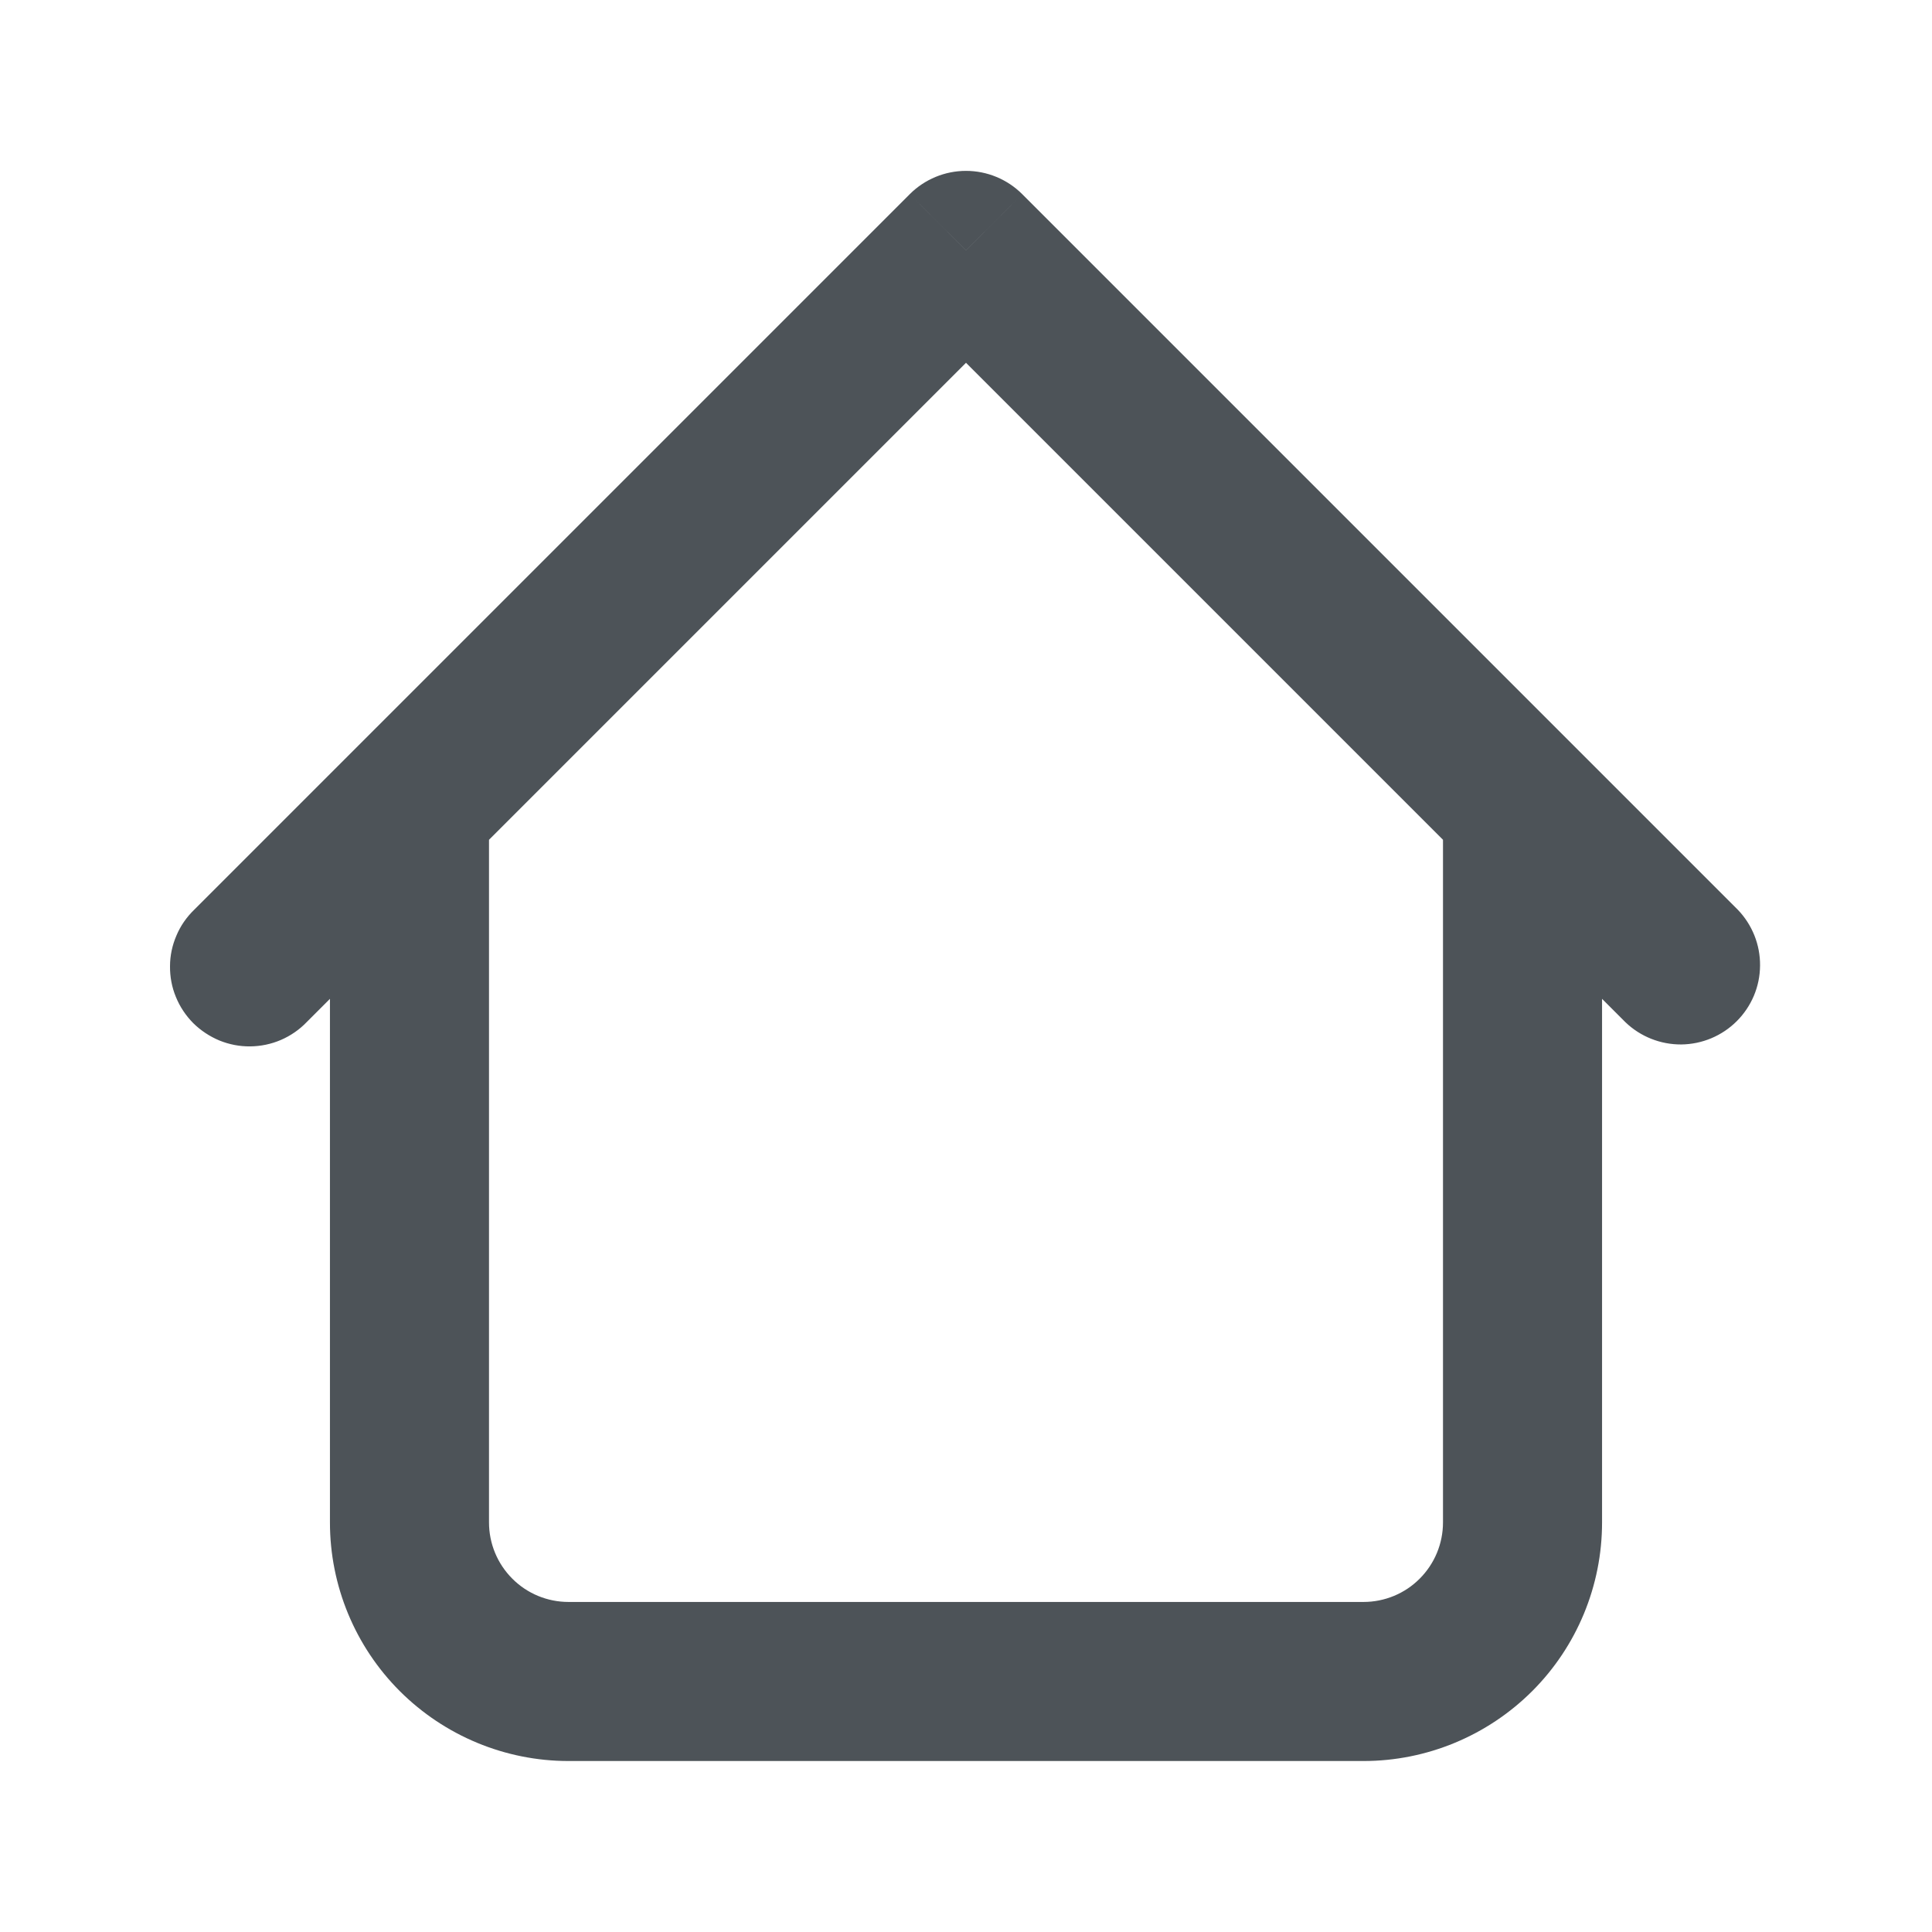 <svg width="18" height="18" viewBox="0 0 18 18" fill="none" xmlns="http://www.w3.org/2000/svg">
<g id="Home">
<path id="Vector" d="M14.926 7.518C14.926 7.321 14.848 7.133 14.709 6.994C14.57 6.855 14.382 6.777 14.185 6.777C13.989 6.777 13.8 6.855 13.661 6.994C13.523 7.133 13.444 7.321 13.444 7.518H14.926ZM4.556 7.518C4.556 7.321 4.478 7.133 4.339 6.994C4.2 6.855 4.011 6.777 3.815 6.777C3.618 6.777 3.43 6.855 3.291 6.994C3.152 7.133 3.074 7.321 3.074 7.518H4.556ZM15.143 9.523C15.283 9.658 15.47 9.732 15.664 9.731C15.858 9.729 16.044 9.651 16.181 9.514C16.319 9.376 16.397 9.191 16.398 8.996C16.4 8.802 16.325 8.615 16.19 8.475L15.143 9.523ZM9 2.332L9.524 1.809C9.385 1.67 9.196 1.592 9 1.592C8.804 1.592 8.615 1.67 8.476 1.809L9 2.332ZM1.81 8.475C1.739 8.544 1.682 8.625 1.644 8.716C1.605 8.806 1.584 8.903 1.584 9.002C1.583 9.1 1.601 9.198 1.639 9.289C1.676 9.38 1.731 9.462 1.8 9.532C1.87 9.601 1.953 9.656 2.044 9.694C2.135 9.731 2.232 9.75 2.331 9.749C2.429 9.748 2.526 9.728 2.617 9.689C2.707 9.65 2.789 9.594 2.857 9.523L1.81 8.475ZM5.296 16.407H12.704V14.925H5.296V16.407ZM14.926 14.184V7.518H13.444V14.184H14.926ZM4.556 14.184V7.518H3.074V14.184H4.556ZM16.19 8.475L9.524 1.809L8.476 2.856L15.143 9.523L16.19 8.475ZM8.476 1.809L1.81 8.475L2.857 9.523L9.524 2.856L8.476 1.809ZM12.704 16.407C13.293 16.407 13.858 16.172 14.275 15.756C14.692 15.339 14.926 14.774 14.926 14.184H13.444C13.444 14.381 13.366 14.569 13.227 14.708C13.089 14.847 12.9 14.925 12.704 14.925V16.407ZM5.296 14.925C5.1 14.925 4.911 14.847 4.773 14.708C4.634 14.569 4.556 14.381 4.556 14.184H3.074C3.074 14.774 3.308 15.339 3.725 15.756C4.142 16.172 4.707 16.407 5.296 16.407V14.925Z" fill="#4D5358"/>
</g>
</svg>
